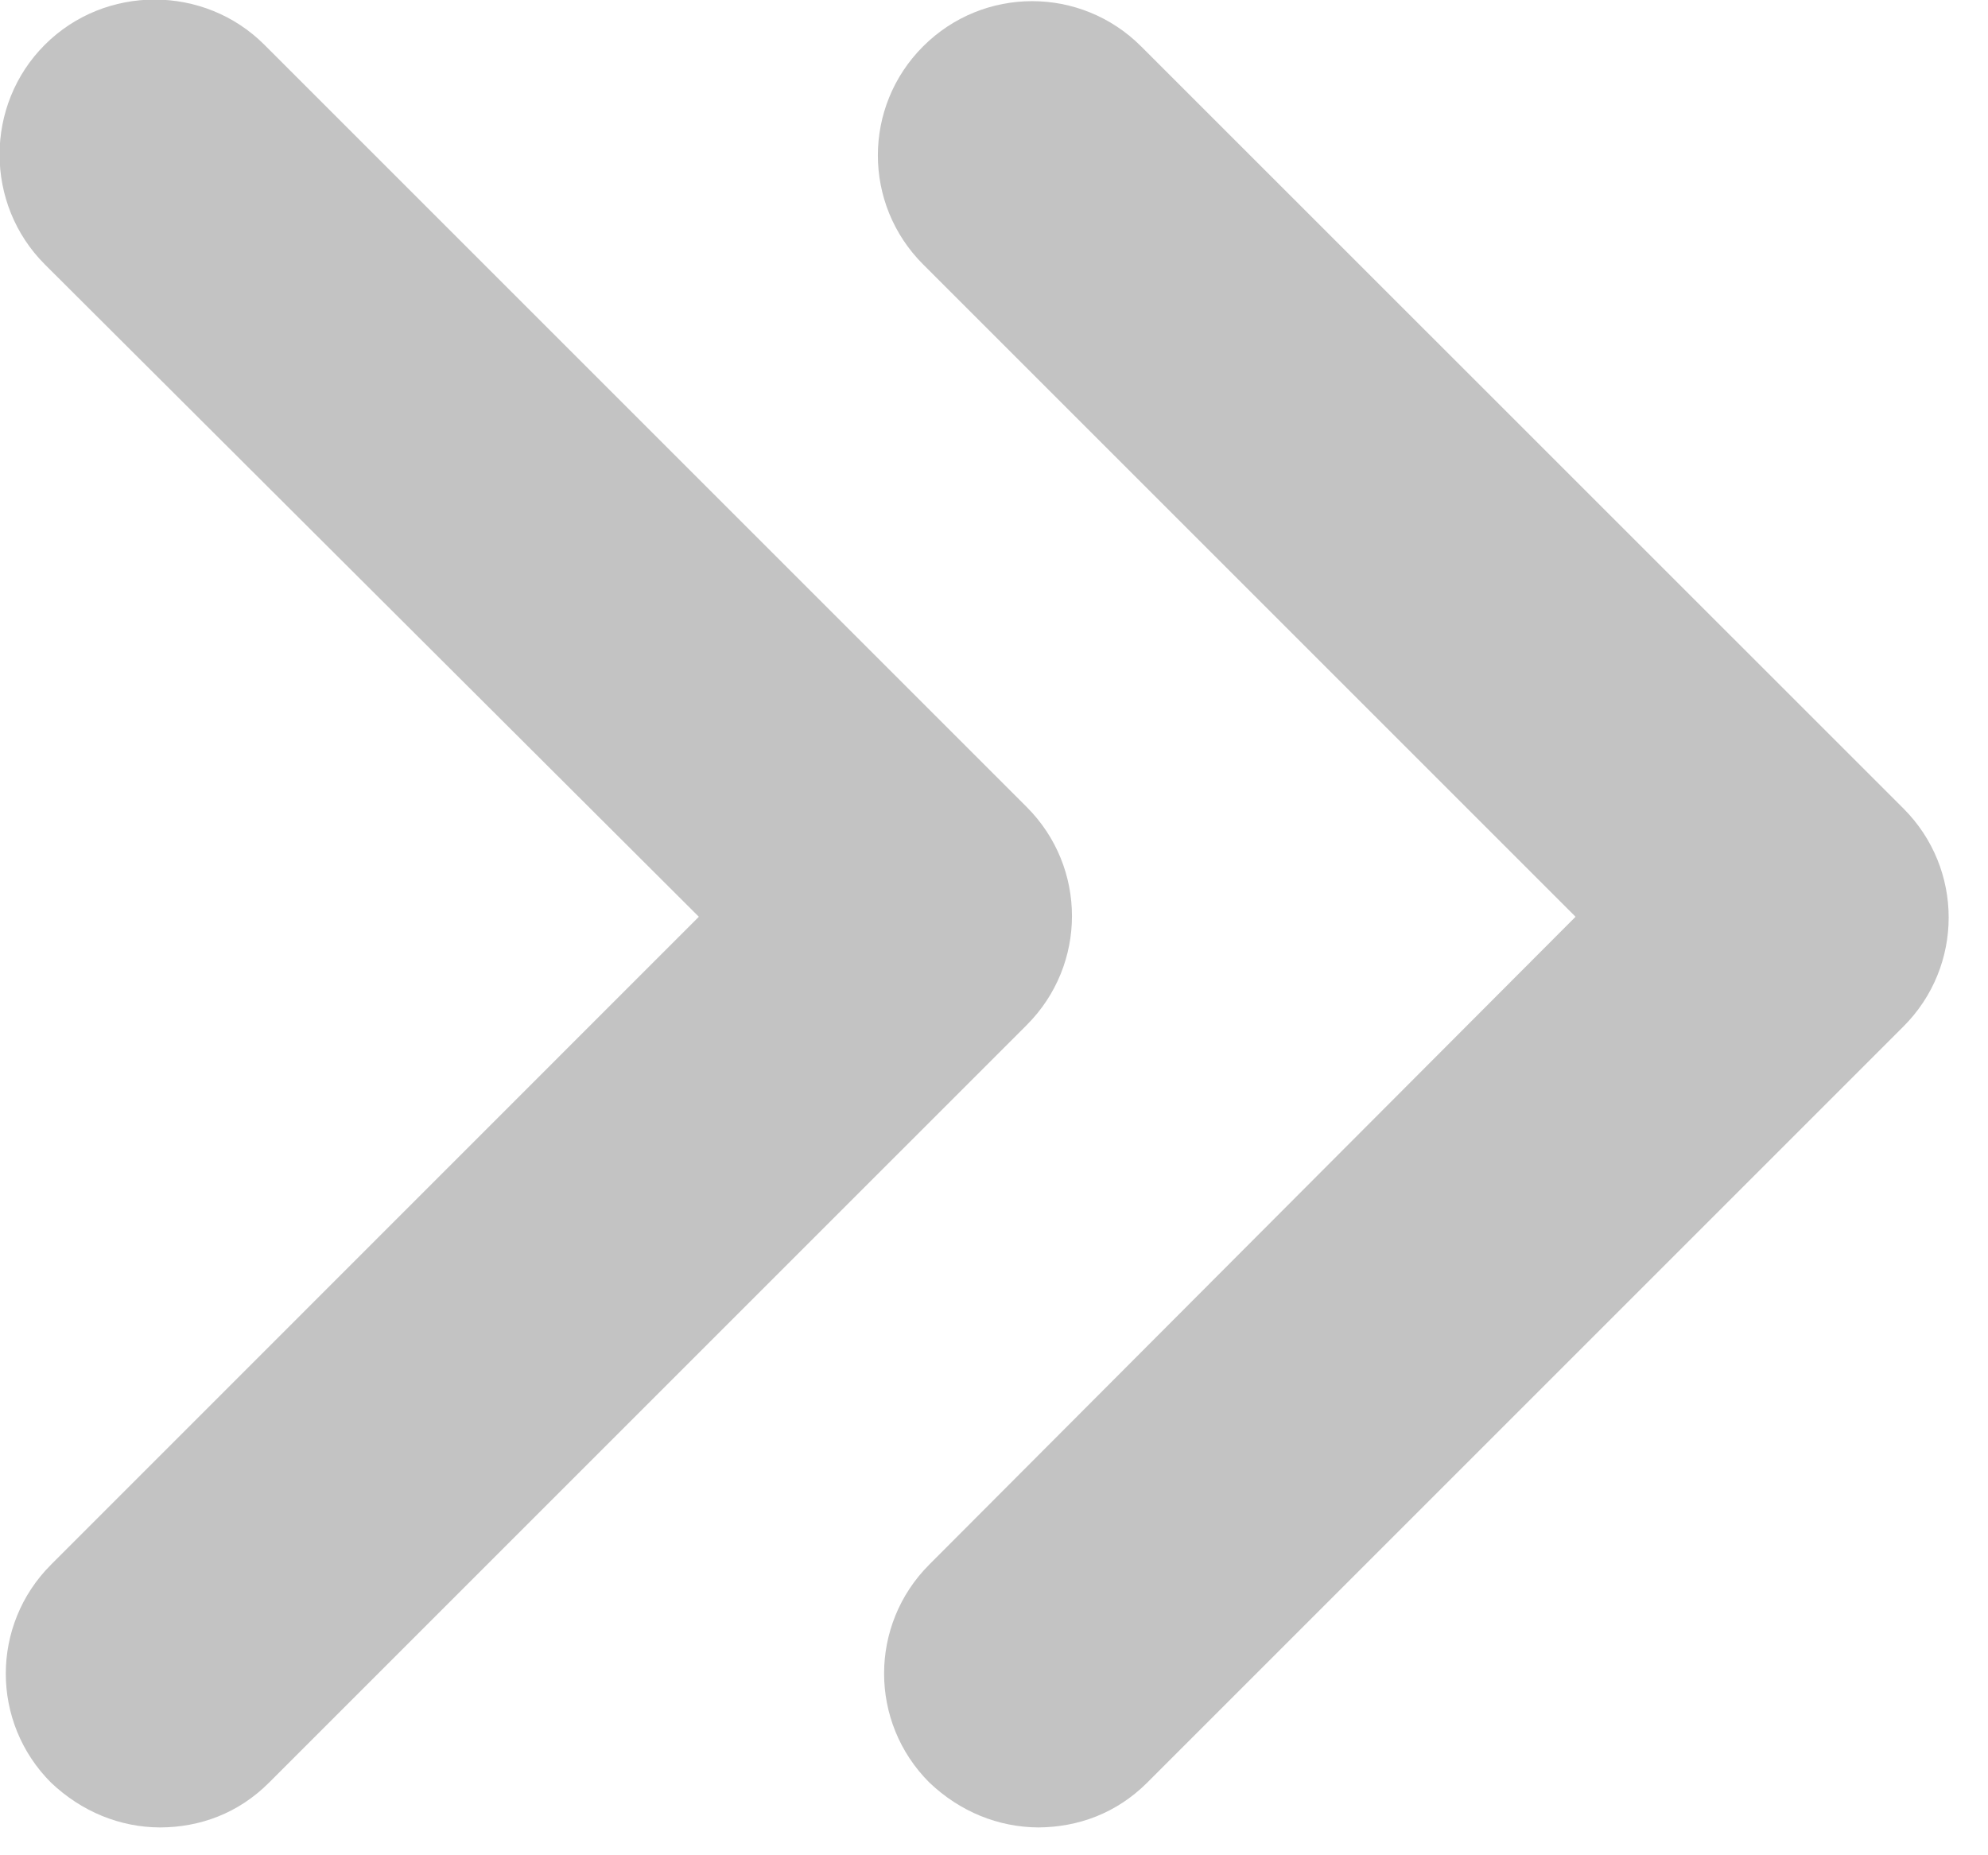 <svg width="15" height="14" viewBox="0 0 15 14" fill="none" xmlns="http://www.w3.org/2000/svg">
<path fill-rule="evenodd" clip-rule="evenodd" d="M1.208 13.79C1.21 13.79 1.212 13.79 1.213 13.79H1.202C1.204 13.79 1.206 13.79 1.208 13.79ZM0.385 13.452C0.617 13.672 0.906 13.789 1.208 13.79C1.509 13.789 1.798 13.684 2.03 13.452L7.747 7.735C8.202 7.28 8.202 6.545 7.747 6.09L1.995 0.338C1.54 -0.117 0.793 -0.117 0.338 0.338C-0.117 0.793 -0.117 1.54 0.338 1.995L5.273 6.918L0.385 11.807C-0.07 12.262 -0.07 12.997 0.385 13.452ZM7.834 13.79C7.836 13.79 7.838 13.79 7.84 13.79H7.828C7.83 13.79 7.832 13.79 7.834 13.79ZM7.012 13.451C7.244 13.672 7.533 13.788 7.834 13.79C8.136 13.788 8.425 13.683 8.657 13.451L14.362 7.746C14.817 7.291 14.817 6.556 14.362 6.101L8.61 0.35C8.155 -0.105 7.42 -0.105 6.965 0.35C6.51 0.805 6.51 1.54 6.965 1.995L11.888 6.918L7.012 11.806C6.557 12.261 6.557 12.996 7.012 13.451Z" fill="#C3C3C3"/>
</svg>
